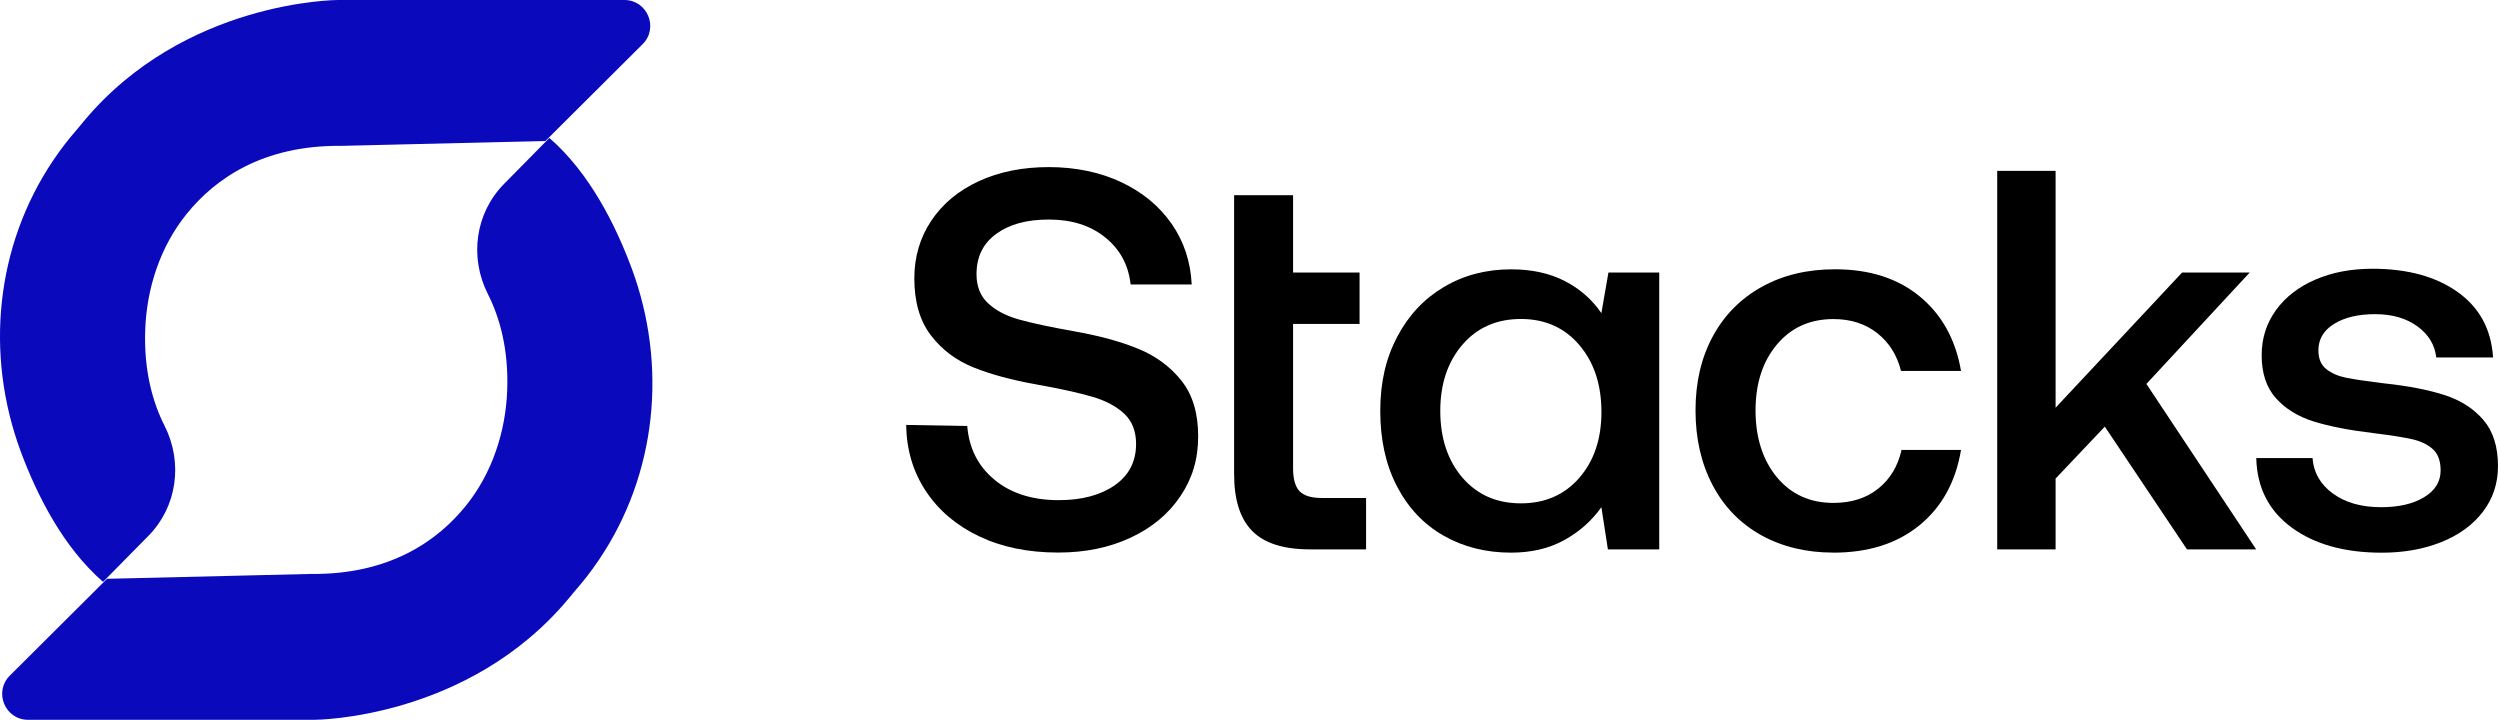 <svg width="389" height="112" viewBox="0 0 389 112" fill="none" xmlns="http://www.w3.org/2000/svg">
<path d="M154.769 74.671C157.321 76.773 160.647 77.824 164.739 77.824C168.327 77.824 171.233 77.051 173.447 75.512C175.662 73.965 176.773 71.826 176.773 69.078C176.773 67.118 176.173 65.557 174.964 64.408C173.755 63.26 172.119 62.374 170.039 61.758C167.967 61.142 165.046 60.497 161.285 59.821C157.471 59.145 154.206 58.267 151.48 57.171C148.763 56.075 146.548 54.408 144.836 52.164C143.125 49.919 142.269 46.976 142.269 43.327C142.269 39.964 143.155 36.961 144.919 34.326C146.683 31.691 149.153 29.641 152.321 28.185C155.489 26.728 159.123 26 163.215 26C167.306 26 171.18 26.788 174.491 28.357C177.802 29.926 180.407 32.089 182.314 34.836C184.221 37.584 185.257 40.722 185.429 44.258H175.925C175.587 41.225 174.273 38.793 171.968 36.938C169.671 35.084 166.751 34.161 163.222 34.161C159.694 34.161 157.066 34.904 155.016 36.39C152.967 37.877 151.946 39.964 151.946 42.659C151.946 44.566 152.546 46.083 153.755 47.201C154.964 48.327 156.571 49.161 158.59 49.724C160.61 50.287 163.5 50.902 167.254 51.571C171.067 52.246 174.348 53.14 177.096 54.266C179.844 55.384 182.088 57.043 183.83 59.228C185.572 61.413 186.435 64.303 186.435 67.892C186.435 71.48 185.512 74.483 183.657 77.231C181.803 79.979 179.228 82.126 175.917 83.665C172.606 85.212 168.853 85.977 164.641 85.977C159.986 85.977 155.887 85.136 152.359 83.455C148.823 81.773 146.06 79.431 144.071 76.428C142.081 73.425 141.053 69.994 141 66.12L150.504 66.285C150.782 69.761 152.201 72.554 154.754 74.656L154.769 74.671Z" fill="black"/>
<path d="M192.028 42.404V30.369H201.202V42.404H211.548V50.399H201.202V72.862C201.202 74.543 201.54 75.737 202.216 76.435C202.892 77.133 204.04 77.486 205.662 77.486H212.561V85.482H203.808C199.716 85.482 196.728 84.528 194.844 82.621C192.967 80.714 192.028 77.771 192.028 73.785V42.404Z" fill="black"/>
<path d="M258.184 85.482H250.189L249.175 78.92C247.659 81.052 245.722 82.764 243.372 84.055C241.015 85.347 238.267 85.992 235.129 85.992C231.202 85.992 227.696 85.106 224.611 83.342C221.525 81.578 219.115 79.025 217.374 75.684C215.632 72.344 214.769 68.432 214.769 63.95C214.769 59.468 215.654 55.722 217.419 52.381C219.183 49.04 221.608 46.465 224.693 44.641C227.779 42.817 231.255 41.908 235.129 41.908C238.327 41.908 241.105 42.509 243.455 43.718C245.812 44.926 247.719 46.593 249.175 48.725L250.271 42.411H258.177V85.489L258.184 85.482ZM249.183 64.108C249.183 59.844 248.034 56.368 245.729 53.672C243.432 50.977 240.399 49.633 236.645 49.633C232.892 49.633 229.859 50.962 227.561 53.627C225.264 56.292 224.108 59.731 224.108 63.935C224.108 68.139 225.257 71.66 227.561 74.326C229.859 76.991 232.892 78.32 236.645 78.32C240.399 78.32 243.432 76.998 245.729 74.363C248.027 71.728 249.183 68.305 249.183 64.1V64.108Z" fill="black"/>
<path d="M285.279 85.984C281.014 85.984 277.261 85.068 274.002 83.252C270.752 81.427 268.237 78.837 266.472 75.466C264.708 72.103 263.822 68.229 263.822 63.852C263.822 59.475 264.723 55.632 266.517 52.328C268.312 49.017 270.849 46.457 274.13 44.633C277.411 42.809 281.21 41.9 285.534 41.9C290.917 41.9 295.324 43.319 298.74 46.15C302.163 48.98 304.295 52.839 305.136 57.719H295.797C295.181 55.249 293.942 53.289 292.095 51.833C290.241 50.376 287.974 49.648 285.279 49.648C281.63 49.648 278.702 50.969 276.487 53.605C274.273 56.24 273.162 59.663 273.162 63.867C273.162 68.072 274.273 71.593 276.487 74.258C278.702 76.923 281.638 78.252 285.279 78.252C288.086 78.252 290.414 77.508 292.261 76.022C294.115 74.535 295.316 72.531 295.879 70.008H305.136C304.295 75.001 302.133 78.912 298.657 81.743C295.181 84.573 290.722 85.992 285.279 85.992V85.984Z" fill="black"/>
<path d="M319.851 26.586V63.44L339.535 42.404H350.053L333.98 59.739L351.059 85.482H340.293L327.508 66.383L319.851 74.461V85.482H310.767V26.586H319.851Z" fill="black"/>
<path d="M362.974 76.773C364.911 78.2 367.418 78.92 370.504 78.92C373.251 78.92 375.481 78.402 377.193 77.366C378.904 76.33 379.76 74.941 379.76 73.2C379.76 71.743 379.37 70.647 378.582 69.919C377.793 69.191 376.742 68.673 375.428 68.365C374.107 68.057 372.08 67.734 369.325 67.396C365.564 66.946 362.471 66.345 360.031 65.587C357.591 64.829 355.624 63.62 354.145 61.968C352.658 60.317 351.915 58.087 351.915 55.279C351.915 52.644 352.658 50.302 354.145 48.252C355.631 46.203 357.681 44.619 360.286 43.5C362.891 42.374 365.849 41.818 369.16 41.818C374.603 41.818 379.017 43.027 382.41 45.437C385.804 47.847 387.643 51.24 387.921 55.617H379.085C378.859 53.65 377.876 52.044 376.142 50.775C374.4 49.514 372.215 48.883 369.58 48.883C366.945 48.883 364.813 49.386 363.184 50.399C361.555 51.405 360.744 52.779 360.744 54.521C360.744 55.812 361.149 56.781 361.968 57.426C362.778 58.072 363.807 58.523 365.038 58.77C366.269 59.026 368.266 59.318 371.014 59.656C374.715 60.047 377.831 60.655 380.353 61.465C382.876 62.276 384.895 63.568 386.412 65.339C387.928 67.104 388.687 69.506 388.687 72.531C388.687 75.227 387.898 77.591 386.329 79.641C384.76 81.691 382.598 83.26 379.85 84.356C377.103 85.452 374.017 86 370.594 86C364.813 86 360.143 84.694 356.585 82.088C353.026 79.476 351.187 75.872 351.074 71.278H359.828C359.993 73.522 361.044 75.354 362.981 76.788L362.974 76.773Z" fill="black"/>
<path d="M84.886 21.918L99.99 6.875C102.534 4.341 100.737 0 97.153 0H52.591C52.591 0 28.705 0 12.986 18.929C12.451 19.575 11.926 20.221 11.38 20.847C10.724 21.615 9.594 22.998 8.291 24.936C-0.694 38.262 -2.36 55.142 3.213 70.215C5.737 77.019 9.806 85.126 16.035 90.537L23.091 83.38C27.584 78.826 28.492 71.951 25.605 66.247C23.788 62.653 22.364 57.737 22.597 51.296C22.829 44.855 24.929 38.383 29.028 33.305C33.369 27.924 40.799 22.554 53.166 22.695L84.886 21.938V21.918Z" fill="#0A0ABC"/>
<path d="M16.631 90.083L1.528 105.125C-1.017 107.659 0.781 112 4.364 112H48.926C48.926 112 72.813 112 88.531 93.071C89.067 92.425 89.591 91.779 90.137 91.153C90.793 90.385 91.924 89.002 93.226 87.064C102.211 73.738 103.877 56.858 98.304 41.785C95.78 34.981 91.712 26.874 85.483 21.463L78.426 28.621C73.933 33.174 73.025 40.049 75.912 45.753C77.729 49.347 79.153 54.264 78.92 60.705C78.688 67.145 76.588 73.617 72.49 78.695C68.148 84.076 60.718 89.447 48.351 89.305L16.631 90.062V90.083Z" fill="#0A0ABC"/>
</svg>
